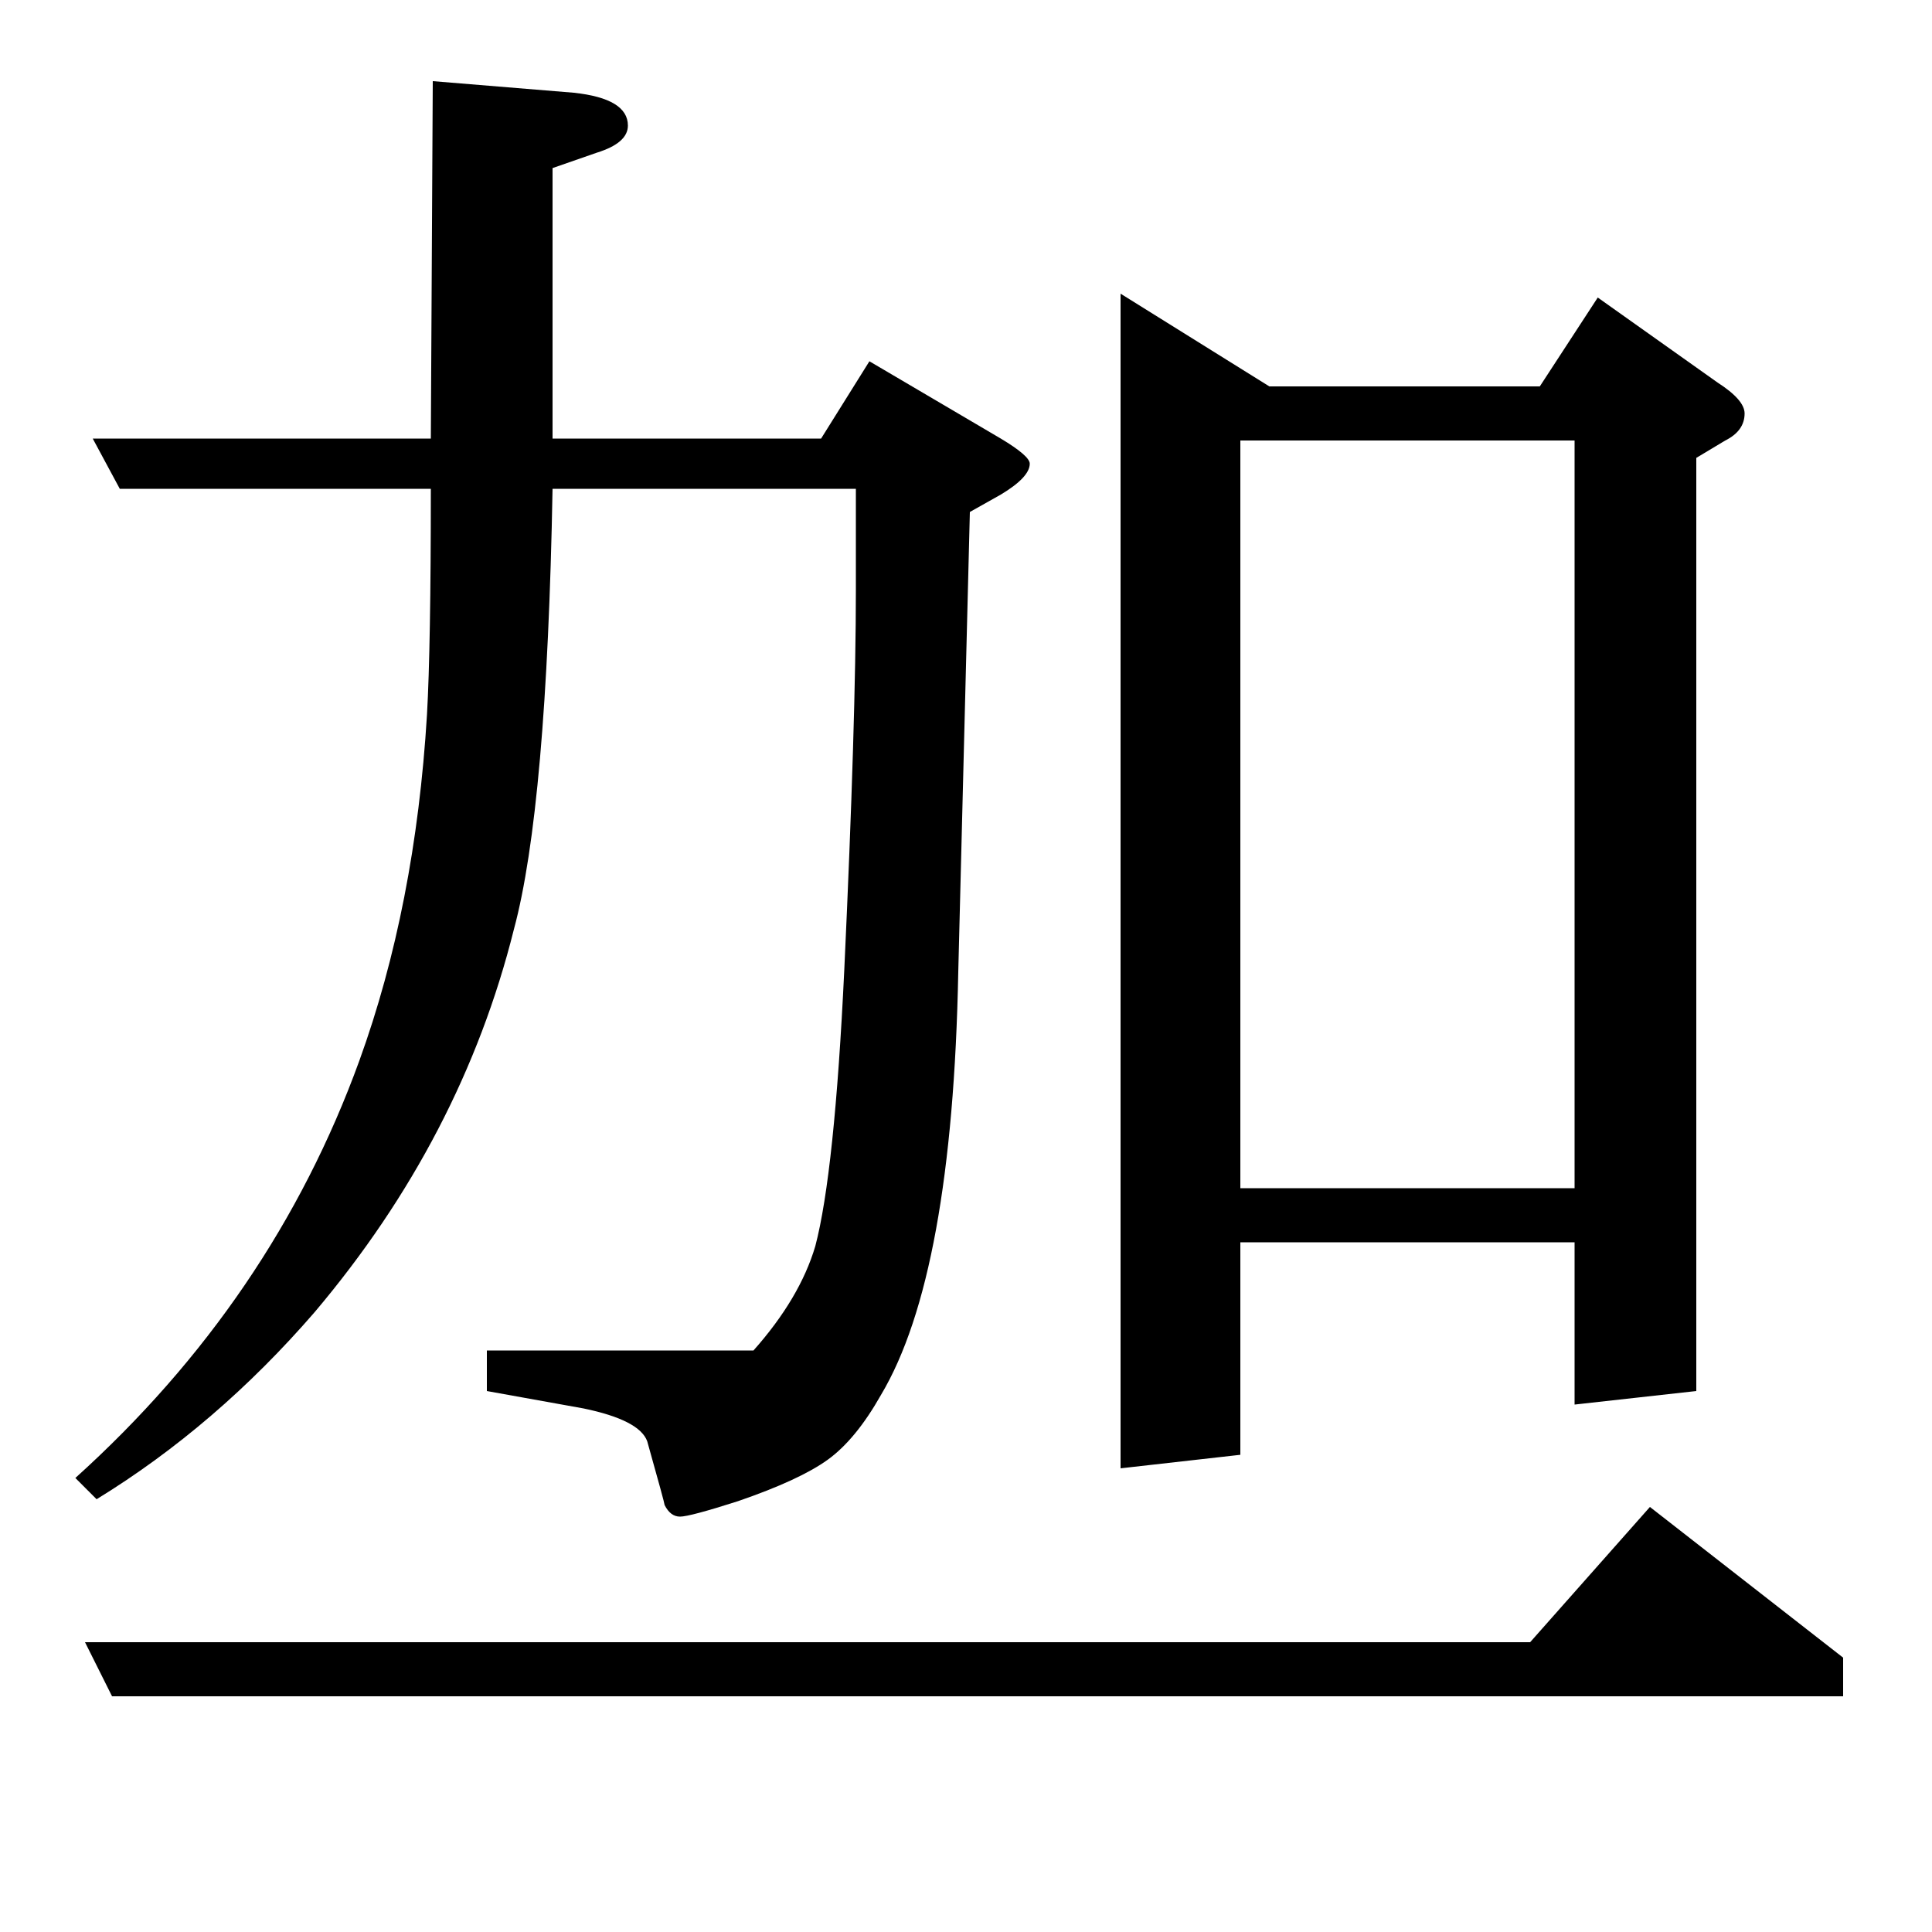 <?xml version="1.0" standalone="no"?>
<!DOCTYPE svg PUBLIC "-//W3C//DTD SVG 1.1//EN" "http://www.w3.org/Graphics/SVG/1.1/DTD/svg11.dtd" >
<svg xmlns="http://www.w3.org/2000/svg" xmlns:xlink="http://www.w3.org/1999/xlink" version="1.1" viewBox="0 -120 1000 1000">
  <g transform="matrix(1 0 0 -1 0 880)">
   <path fill="currentColor"
d="M44 150h748l62 70l100 -78v-20h-896zM39 235q102 92 147 216q29 80 35 179q2 35 2 117h-161l-14 26h175l1 185l73 -6q28 -3 28 -17q0 -9 -16 -14l-23 -8v-140h139l25 40l68 -40q15 -9 15 -13q0 -7 -15 -16l-16 -9l-6 -238q-3 -157 -40 -219q-13 -23 -27.5 -33.5
t-46.5 -21.5q-25 -8 -30 -8t-8 6q0 1 -9 33q-4 11 -33 17l-50 9v21h138q24 27 32 54q10 38 15 143q6 129 6 197v52h-157q-3 -165 -20 -228q-27 -108 -103 -198q-51 -59 -113 -97zM580 240v608l77 -48h140l30 46l62 -44q14 -9 14 -16q0 -9 -10 -14l-15 -9v-483l-63 -7v84
h-173v-110zM642 772v-387h173v387h-173z" />
  </g>

</svg>
